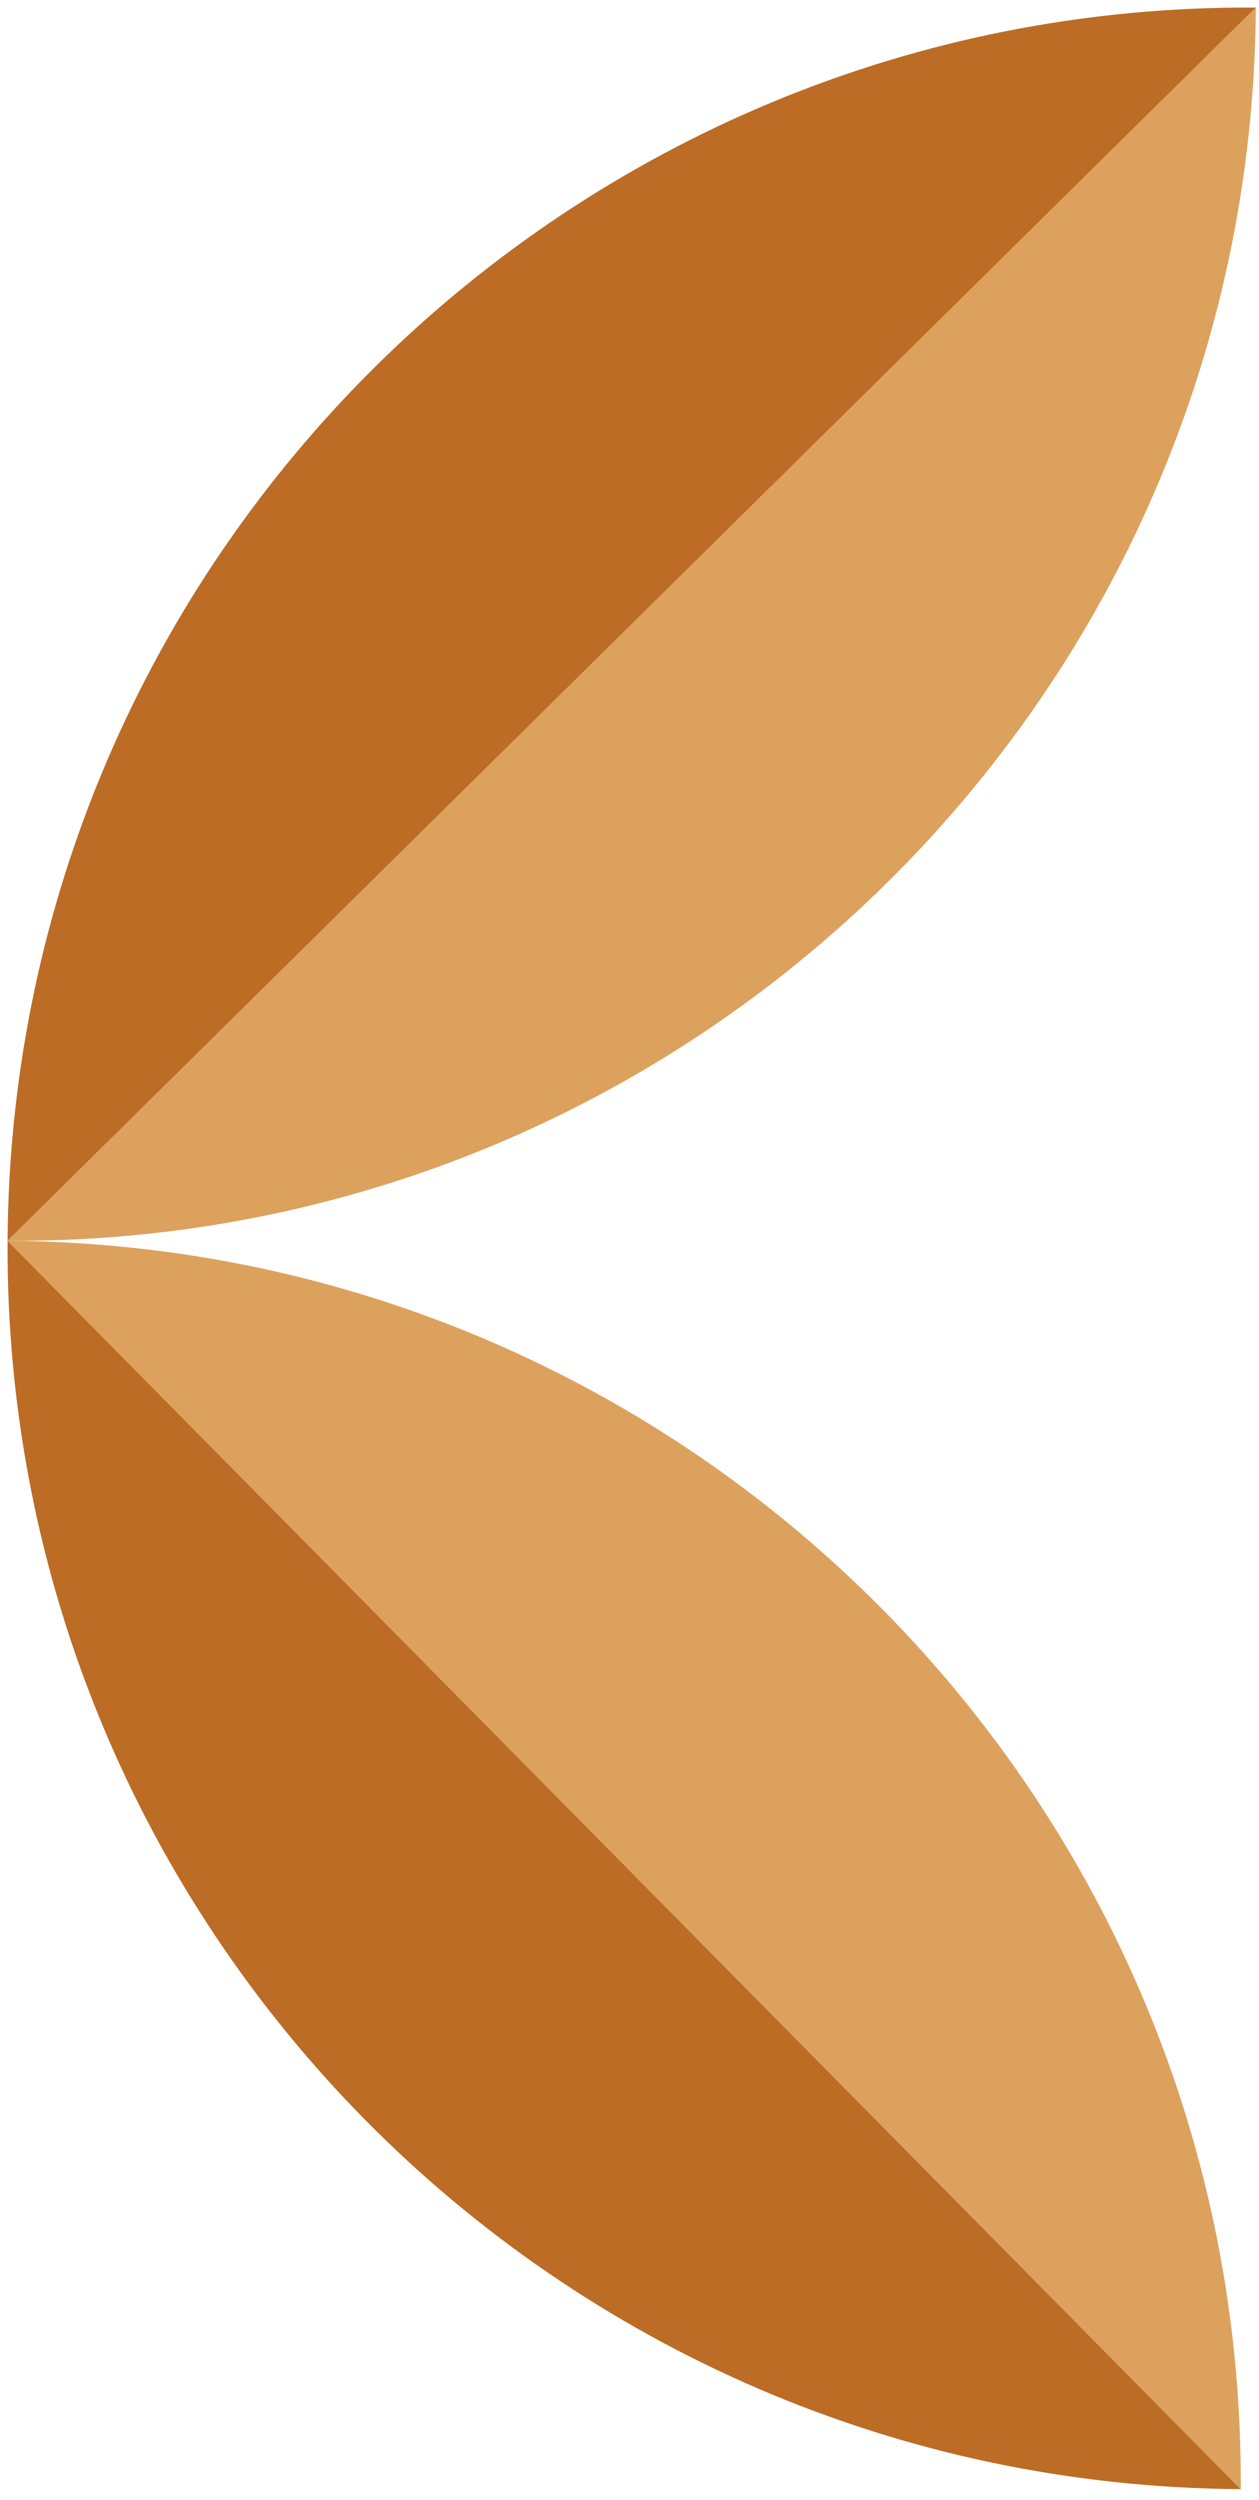 <svg width="69" height="137" viewBox="0 0 69 137" fill="none" xmlns="http://www.w3.org/2000/svg">
<g clip-path="url(#clip0_88_8)">
<path d="M68.827 0.414L0.415 67.999C0.643 30.447 31.275 0.185 68.827 0.414Z" fill="#BC6C25"/>
<path d="M68.827 0.414L0.415 67.999C37.972 68.227 68.599 37.965 68.827 0.414Z" fill="#DDA15E"/>
</g>
<g clip-path="url(#clip1_88_8)">
<path d="M0.415 67.999L68 136.411C30.448 136.183 0.186 105.551 0.415 67.999Z" fill="#BC6C25"/>
<path d="M0.415 67.999L68 136.411C68.228 98.853 37.966 68.227 0.415 67.999Z" fill="#DDA15E"/>
</g>
<defs>
<clipPath id="clip0_88_8">
<rect width="68" height="68" fill="white" transform="translate(0.828) rotate(0.348)"/>
</clipPath>
<clipPath id="clip1_88_8">
<rect width="68" height="68" fill="white" transform="translate(0.001 135.997) rotate(-89.651)"/>
</clipPath>
</defs>
</svg>
